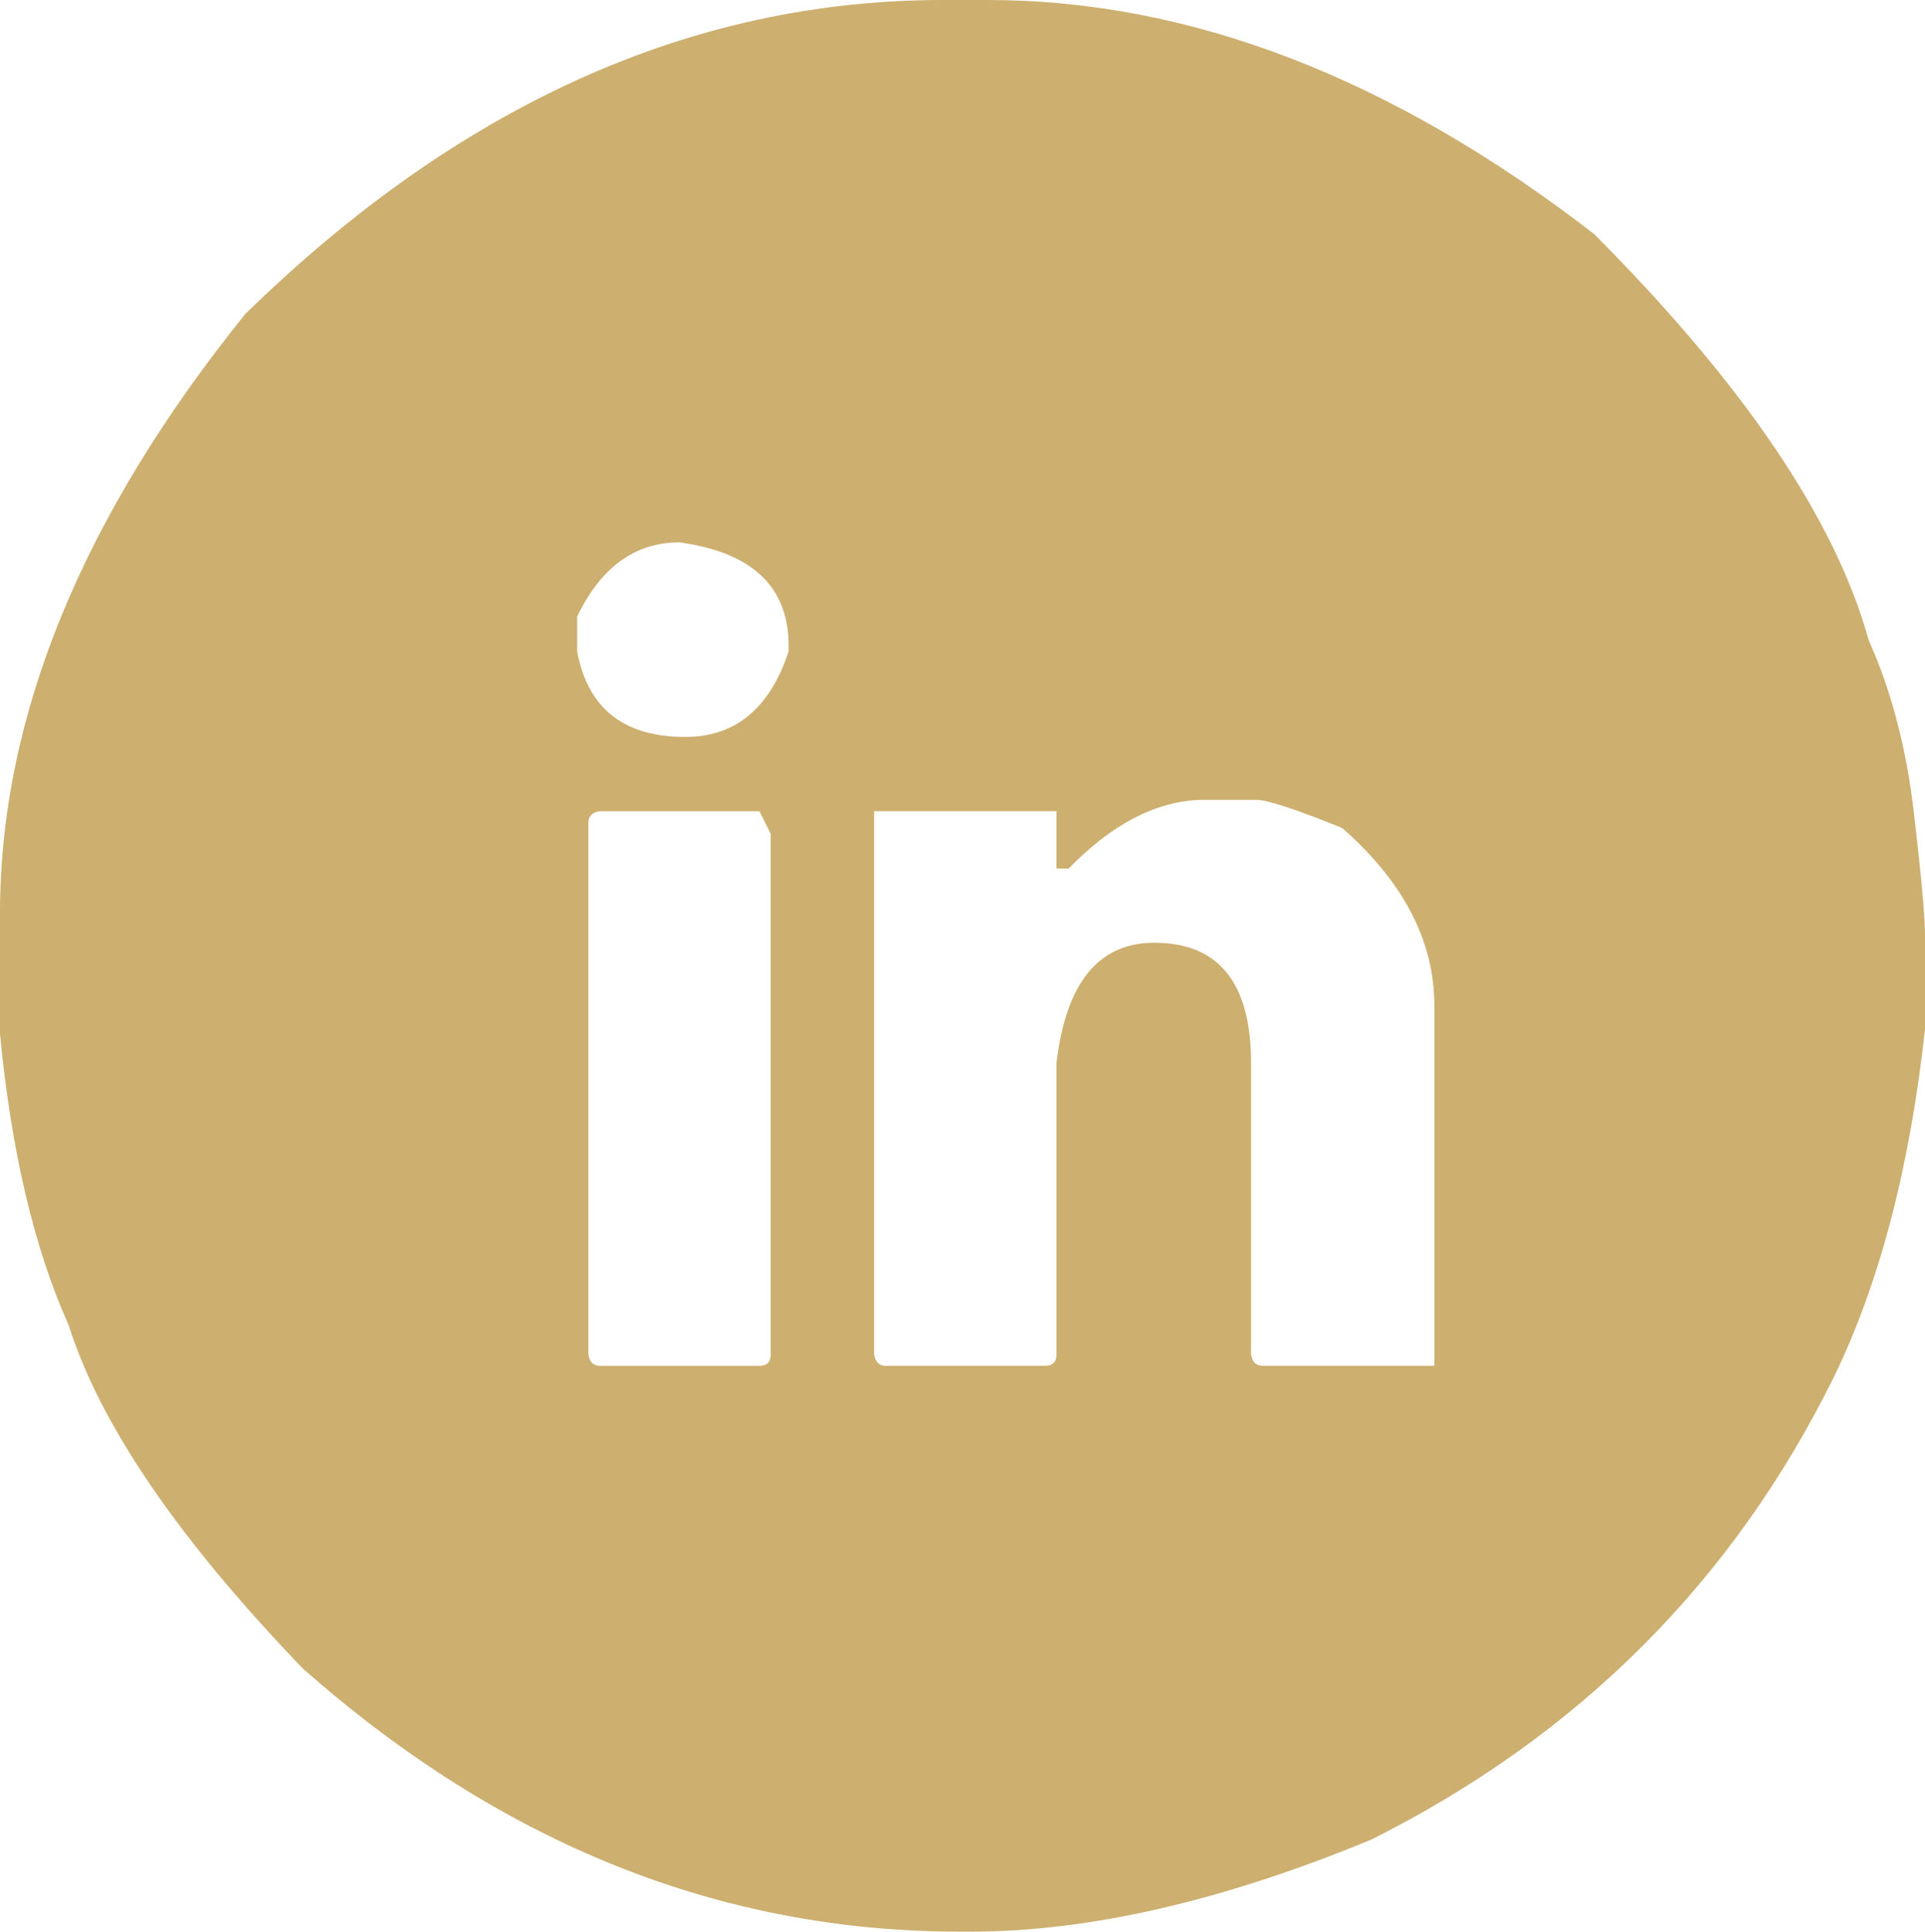 <?xml version="1.0" encoding="utf-8"?>
<!-- Generator: Adobe Illustrator 16.0.3, SVG Export Plug-In . SVG Version: 6.00 Build 0)  -->
<!DOCTYPE svg PUBLIC "-//W3C//DTD SVG 1.1//EN" "http://www.w3.org/Graphics/SVG/1.1/DTD/svg11.dtd">
<svg version="1.1" id="Layer_1" xmlns="http://www.w3.org/2000/svg" xmlns:xlink="http://www.w3.org/1999/xlink" x="0px" y="0px"
	 width="44.848px" height="45.001px" viewBox="0 0 44.848 45.001" enable-background="new 0 0 44.848 45.001" xml:space="preserve">
<path fill="#CDAF70" d="M21.964,0h1.051c4.716,0,9.423,1.817,14.125,5.453c3.489,3.503,5.621,6.656,6.395,9.459
	c0.525,1.168,0.876,2.501,1.051,3.997c0.176,1.496,0.264,2.471,0.264,2.923v1.183v0.942c-0.352,3.227-1.059,5.934-2.125,8.124
	c-2.351,4.76-5.941,8.351-10.773,10.774c-3.46,1.431-6.57,2.146-9.329,2.146h-0.263c-5.577,0-10.679-2.044-15.307-6.132
	c-2.905-3.021-4.723-5.686-5.452-7.993C0.795,29.081,0.262,26.818,0,24.088v-2.803c0-4.584,1.905-9.241,5.715-13.971
	C10.708,2.438,16.124,0,21.964,0z M13.446,14.365v0.811c0.248,1.328,1.087,1.992,2.518,1.992c1.168,0,1.971-0.664,2.409-1.992
	v-0.132c0-1.372-0.847-2.175-2.541-2.408C14.795,12.636,14,13.212,13.446,14.365z M13.708,19.161v12.394
	c0.029,0.176,0.116,0.264,0.262,0.264h3.723c0.176,0,0.263-0.088,0.263-0.264V19.424l-0.263-0.525h-3.723
	C13.796,18.928,13.708,19.016,13.708,19.161z M24.898,20.234h-0.284v-1.336h-4.249v12.656c0.029,0.176,0.117,0.264,0.263,0.264
	h3.723c0.175,0,0.263-0.088,0.263-0.264v-6.787c0.219-1.869,0.978-2.804,2.277-2.804c1.504,0,2.256,0.935,2.256,2.804v6.787
	c0.028,0.176,0.117,0.264,0.263,0.264h4.007v-8.388c0-1.503-0.715-2.883-2.146-4.139c-1.081-0.438-1.745-0.656-1.993-0.656h-1.336
	C26.905,18.679,25.891,19.213,24.898,20.234z"/>
</svg>
